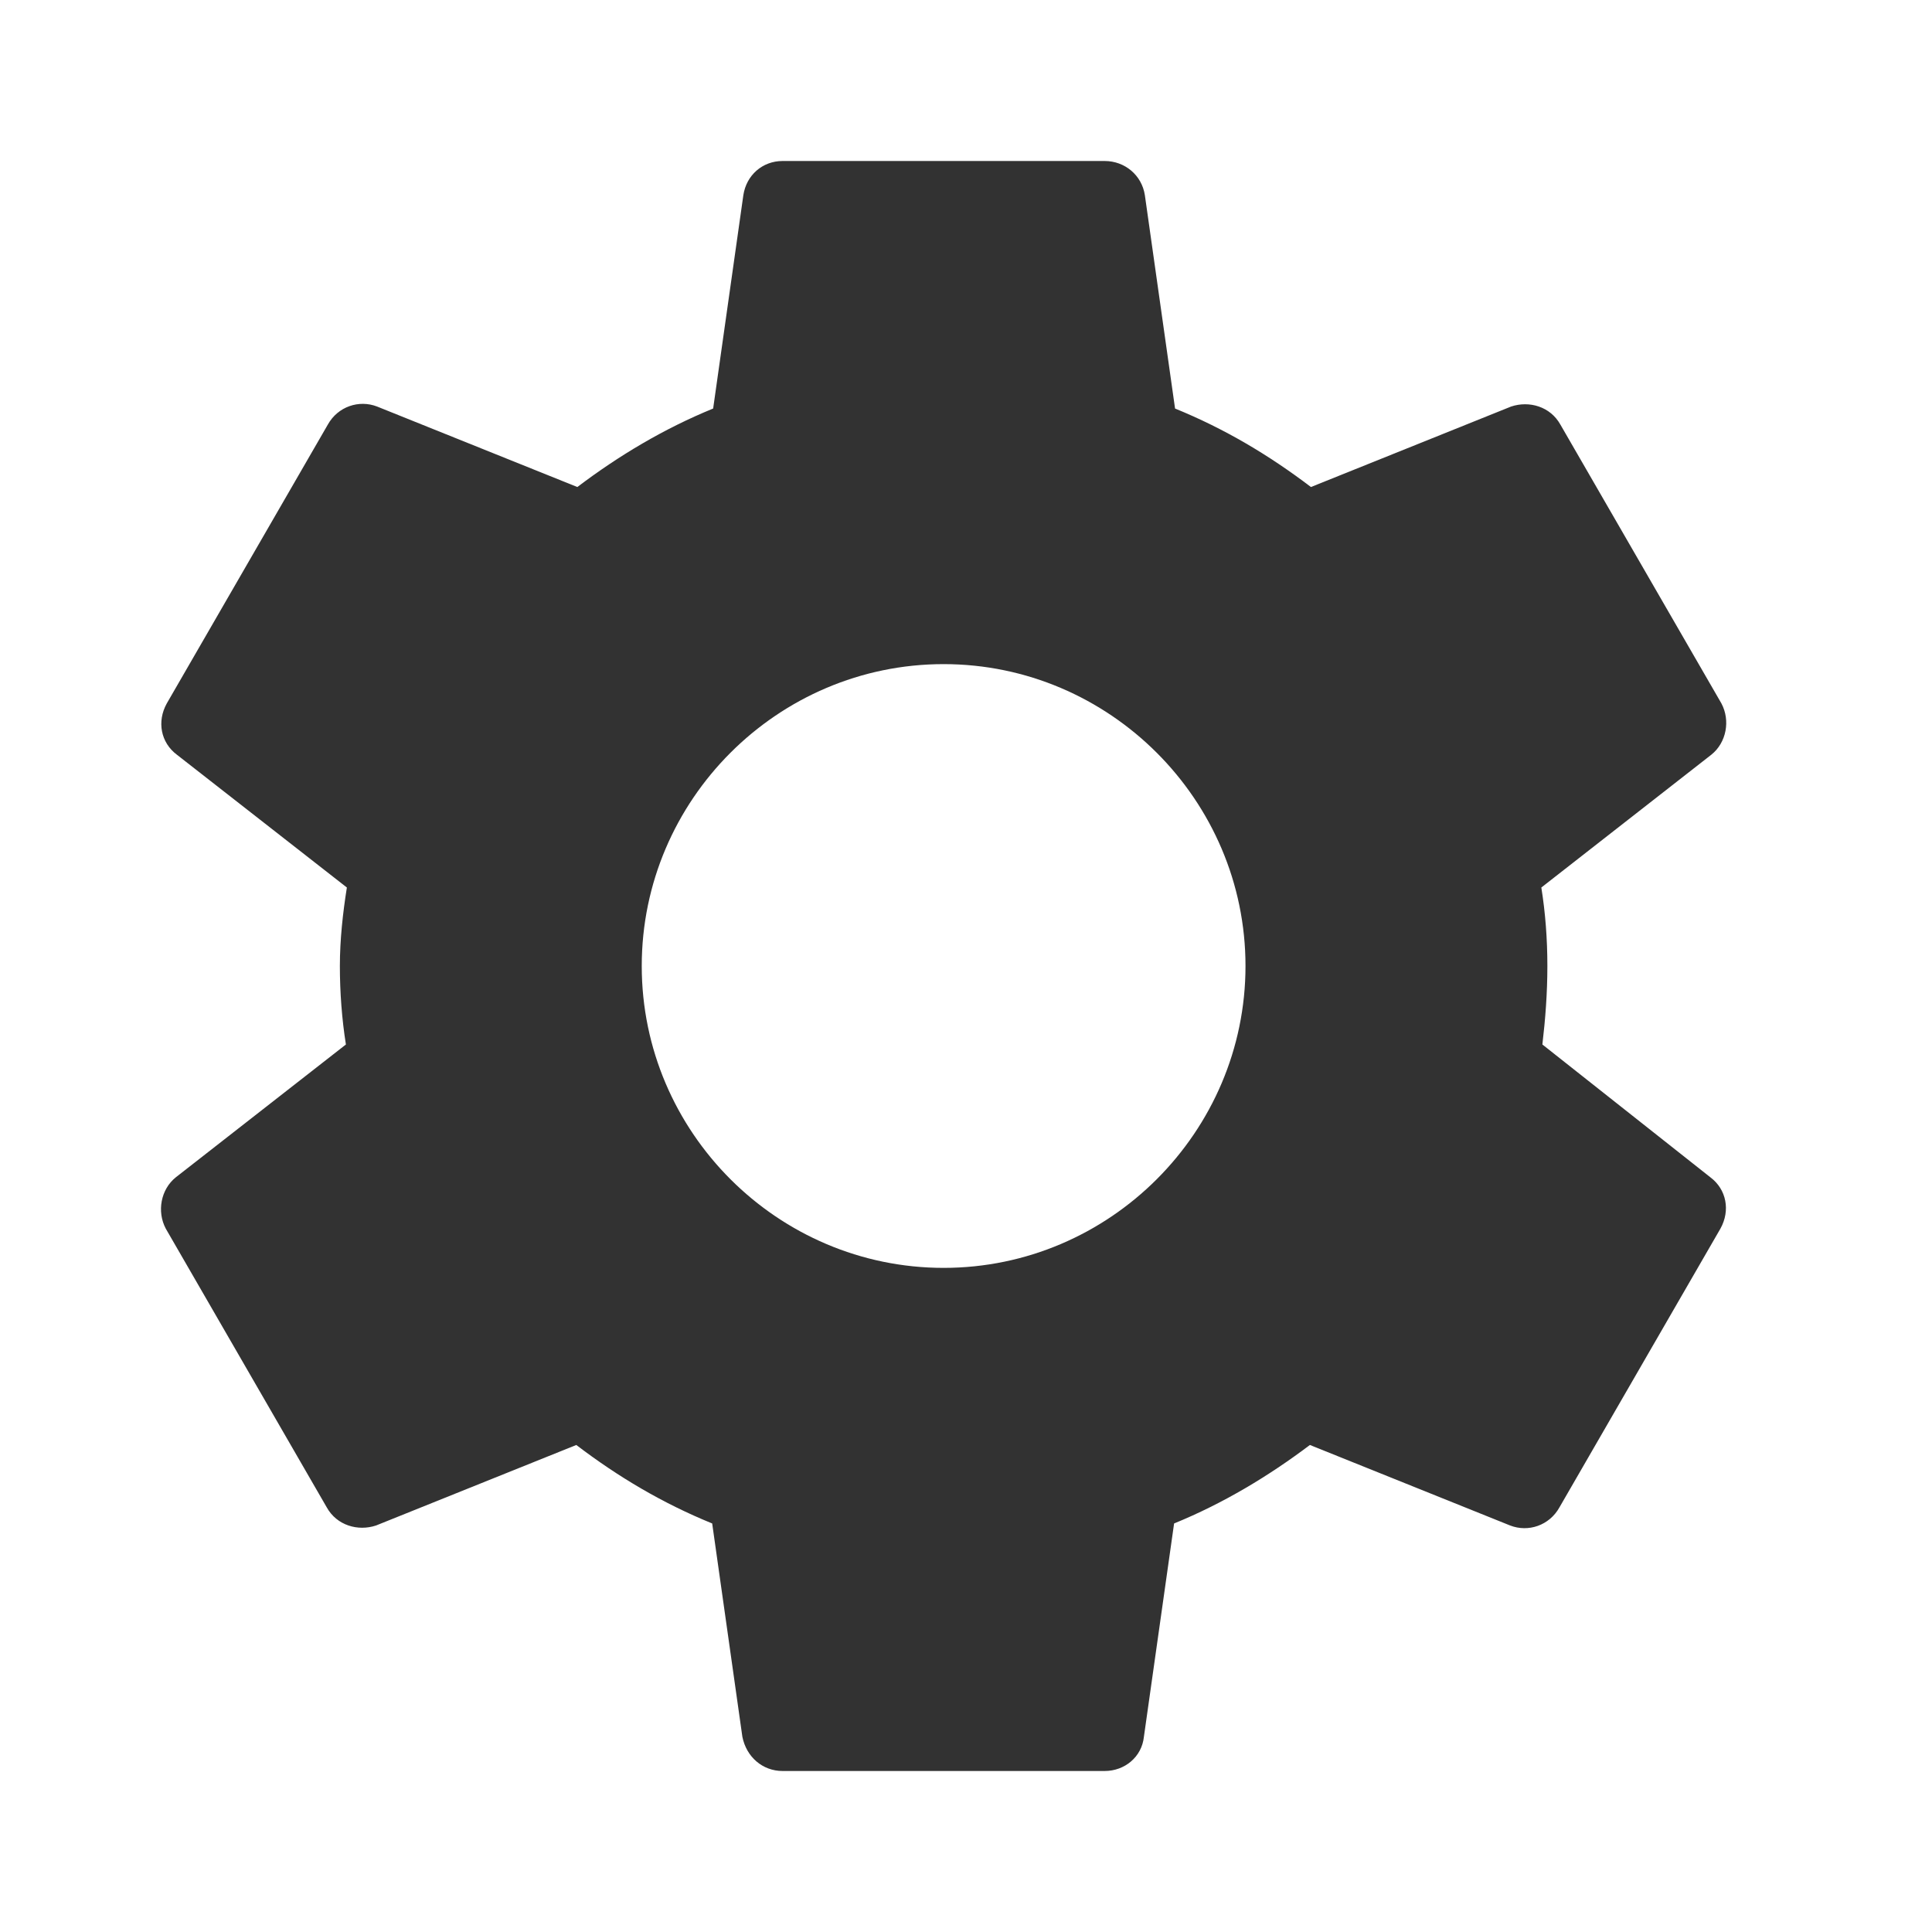 <svg width="24" height="24" viewBox="0 0 24 24" fill="none" xmlns="http://www.w3.org/2000/svg">
<path fill-rule="evenodd" clip-rule="evenodd" d="M19.16 12.975C19.197 12.662 19.222 12.338 19.222 12C19.222 11.662 19.197 11.338 19.147 11.025L21.259 9.375C21.447 9.225 21.497 8.95 21.384 8.738L19.384 5.275C19.259 5.05 18.997 4.975 18.772 5.05L16.285 6.05C15.759 5.65 15.21 5.325 14.597 5.075L14.222 2.425C14.184 2.175 13.972 2 13.722 2H9.722C9.472 2 9.272 2.175 9.234 2.425L8.859 5.075C8.247 5.325 7.684 5.662 7.172 6.05L4.684 5.05C4.459 4.963 4.197 5.05 4.072 5.275L2.072 8.738C1.947 8.963 1.997 9.225 2.197 9.375L4.309 11.025C4.259 11.338 4.222 11.675 4.222 12C4.222 12.325 4.247 12.662 4.297 12.975L2.184 14.625C1.997 14.775 1.947 15.05 2.059 15.262L4.059 18.725C4.184 18.95 4.447 19.025 4.672 18.95L7.159 17.95C7.684 18.35 8.234 18.675 8.847 18.925L9.222 21.575C9.272 21.825 9.472 22 9.722 22H13.722C13.972 22 14.184 21.825 14.21 21.575L14.585 18.925C15.197 18.675 15.759 18.337 16.272 17.95L18.759 18.95C18.985 19.038 19.247 18.95 19.372 18.725L21.372 15.262C21.497 15.037 21.447 14.775 21.247 14.625L19.16 12.975ZM11.722 15.75C9.659 15.75 7.972 14.062 7.972 12C7.972 9.938 9.659 8.25 11.722 8.25C13.784 8.25 15.472 9.938 15.472 12C15.472 14.062 13.784 15.75 11.722 15.75Z" fill="#323232"/>
</svg>

